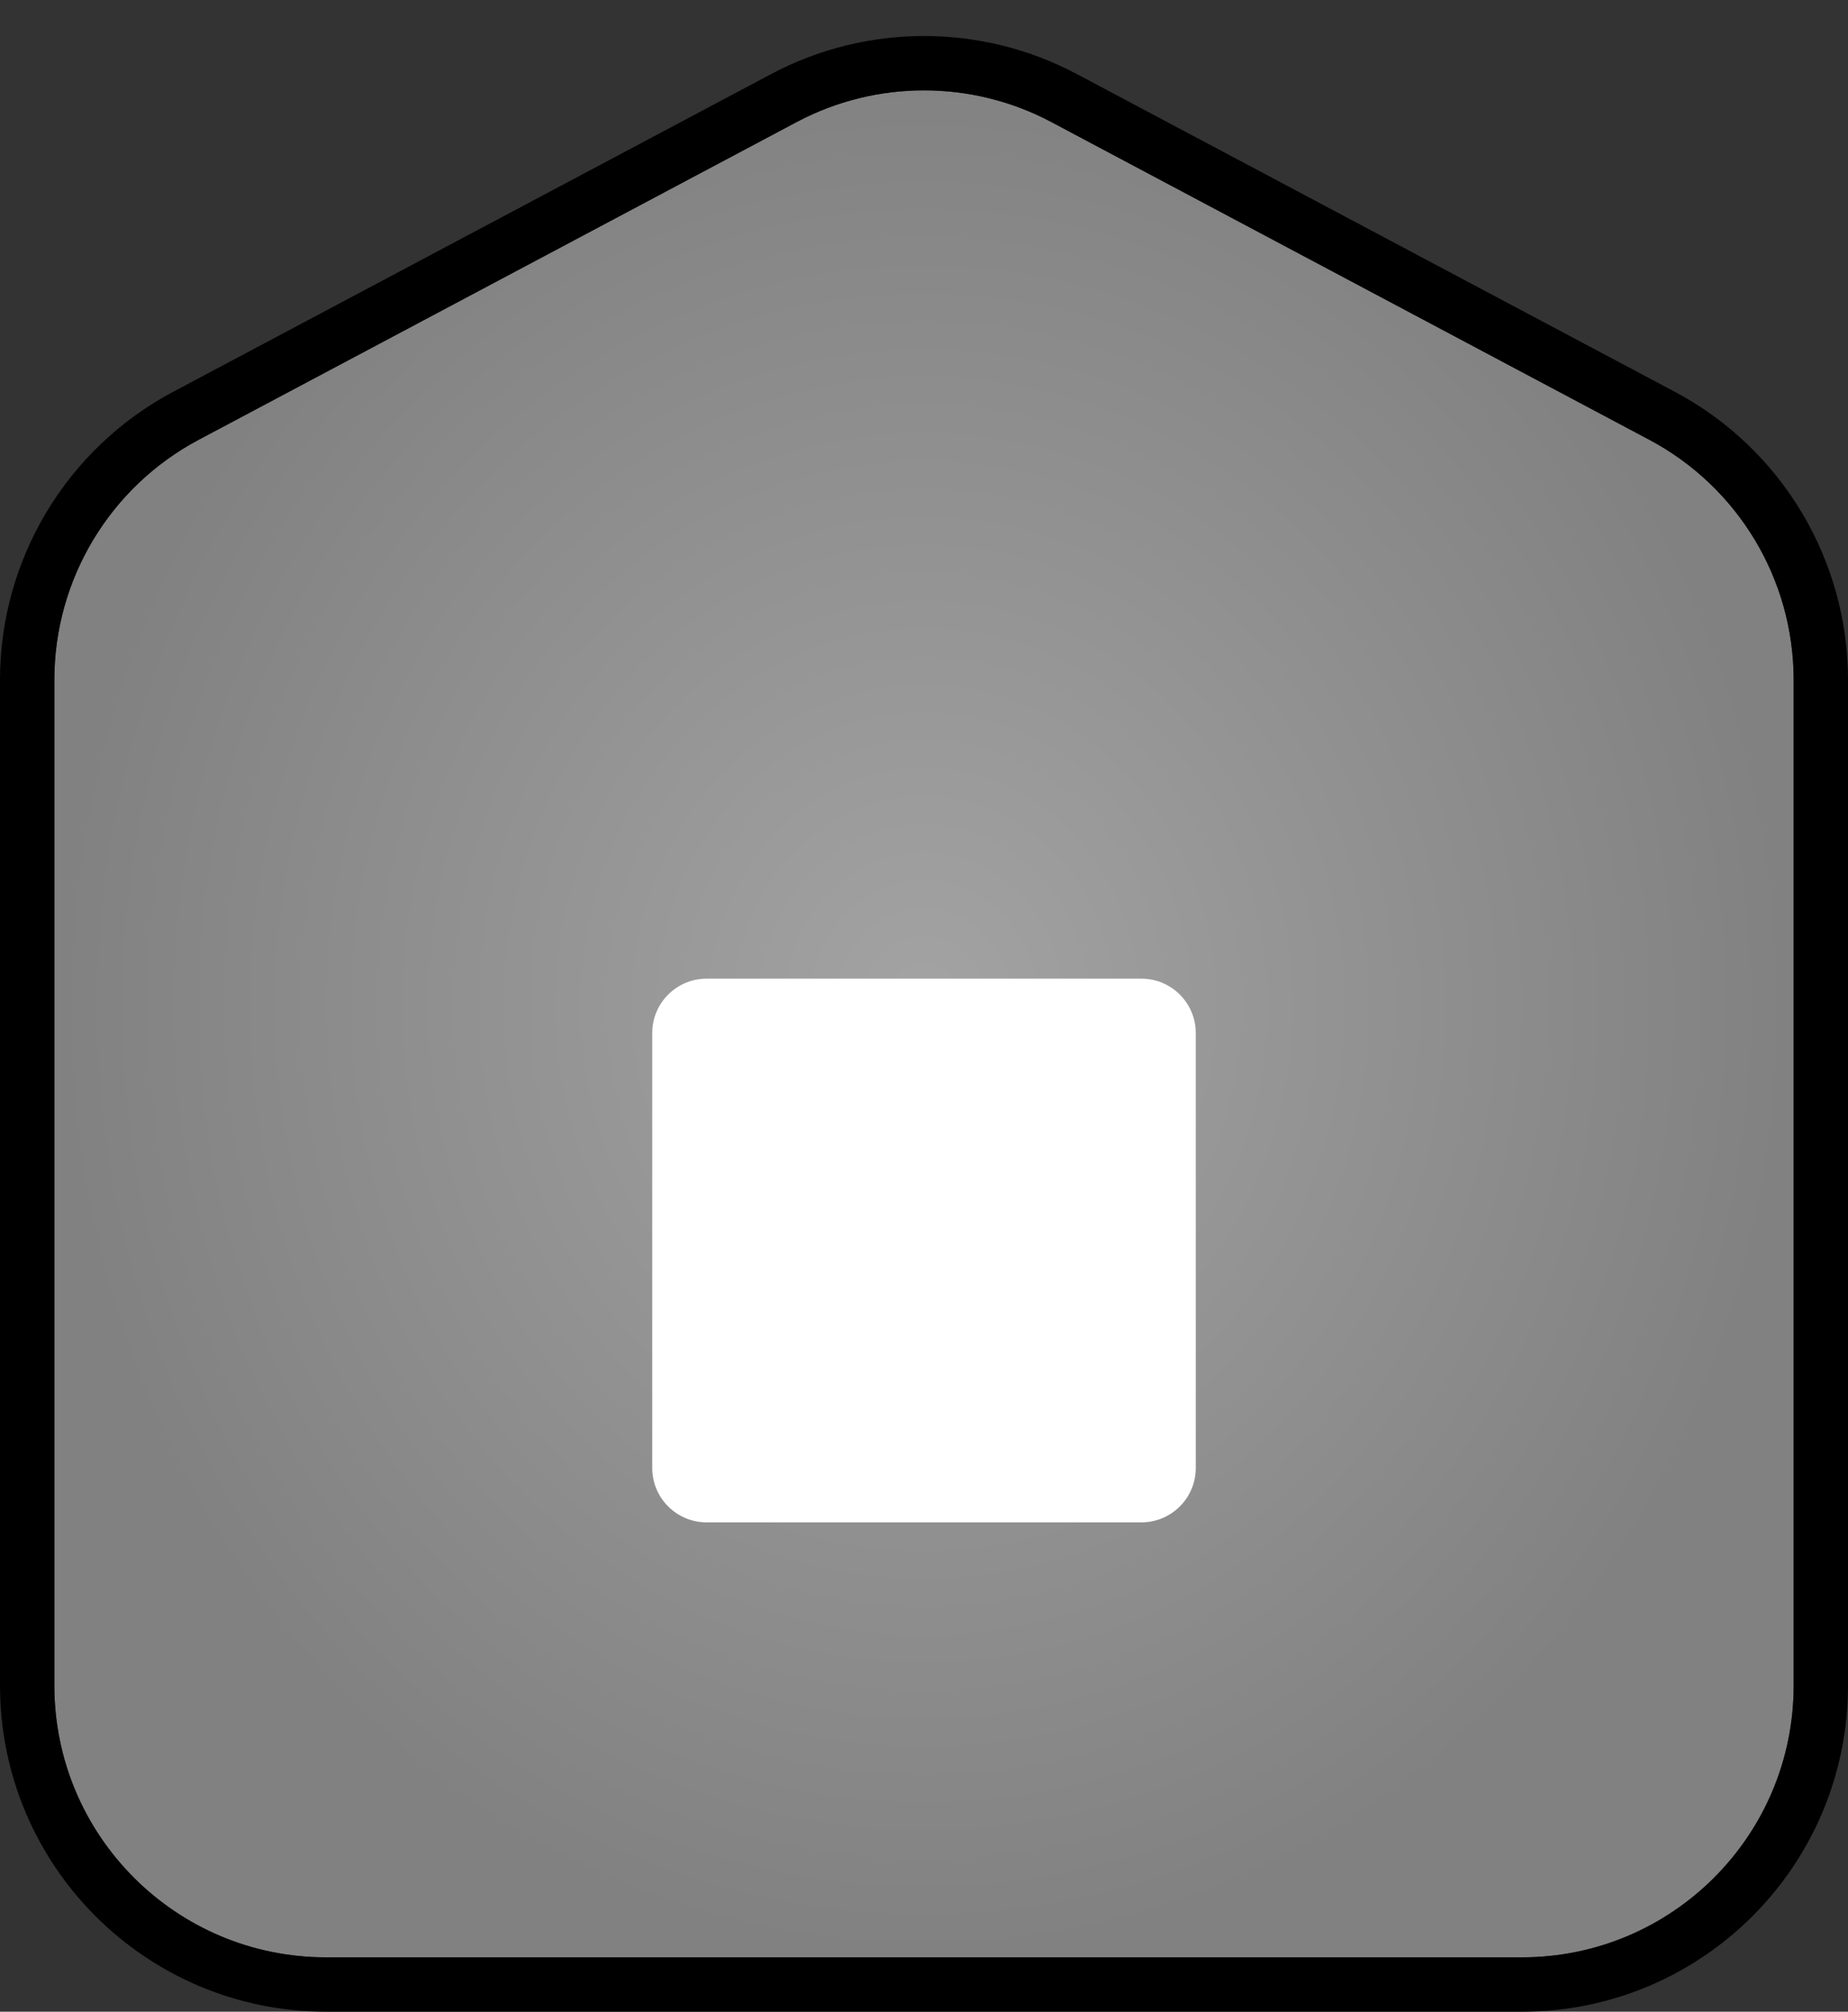 <svg width="34" height="37" viewBox="0 0 34 37" fill="none" xmlns="http://www.w3.org/2000/svg">
<rect x="0" y="0" width="34" height="37" fill="#333333" stroke="none"/>
<path d="M1 12.505C1 10.656 2.021 8.958 3.654 8.09L14.654 2.246C16.121 1.467 17.879 1.467 19.346 2.246L30.346 8.09C31.979 8.958 33 10.656 33 12.505V31C33 33.761 30.761 36 28 36H6C3.239 36 1 33.761 1 31V12.505Z" fill="url(#paint0_radial_2082_1329)"/>
<path d="M12 19C12 18.448 12.448 18 13 18H21C21.552 18 22 18.448 22 19V27C22 27.552 21.552 28 21 28H13C12.448 28 12 27.552 12 27V19Z" fill="white"/>
<path d="M14.42 1.805C16.033 0.948 17.967 0.948 19.58 1.805L30.58 7.648C32.377 8.603 33.5 10.471 33.5 12.506V31C33.5 34.038 31.038 36.5 28 36.5H6C2.962 36.5 0.5 34.038 0.5 31V12.506C0.5 10.471 1.623 8.603 3.42 7.648L14.42 1.805Z" stroke="black"/>
<defs>
<radialGradient id="paint0_radial_2082_1329" cx="0" cy="0" r="1" gradientUnits="userSpaceOnUse" gradientTransform="translate(17 18.5) rotate(90) scale(17.5 16)">
<stop stop-color="#A3A3A3"/>
<stop offset="1" stop-color="#818181"/>
</radialGradient>
</defs>
</svg>
